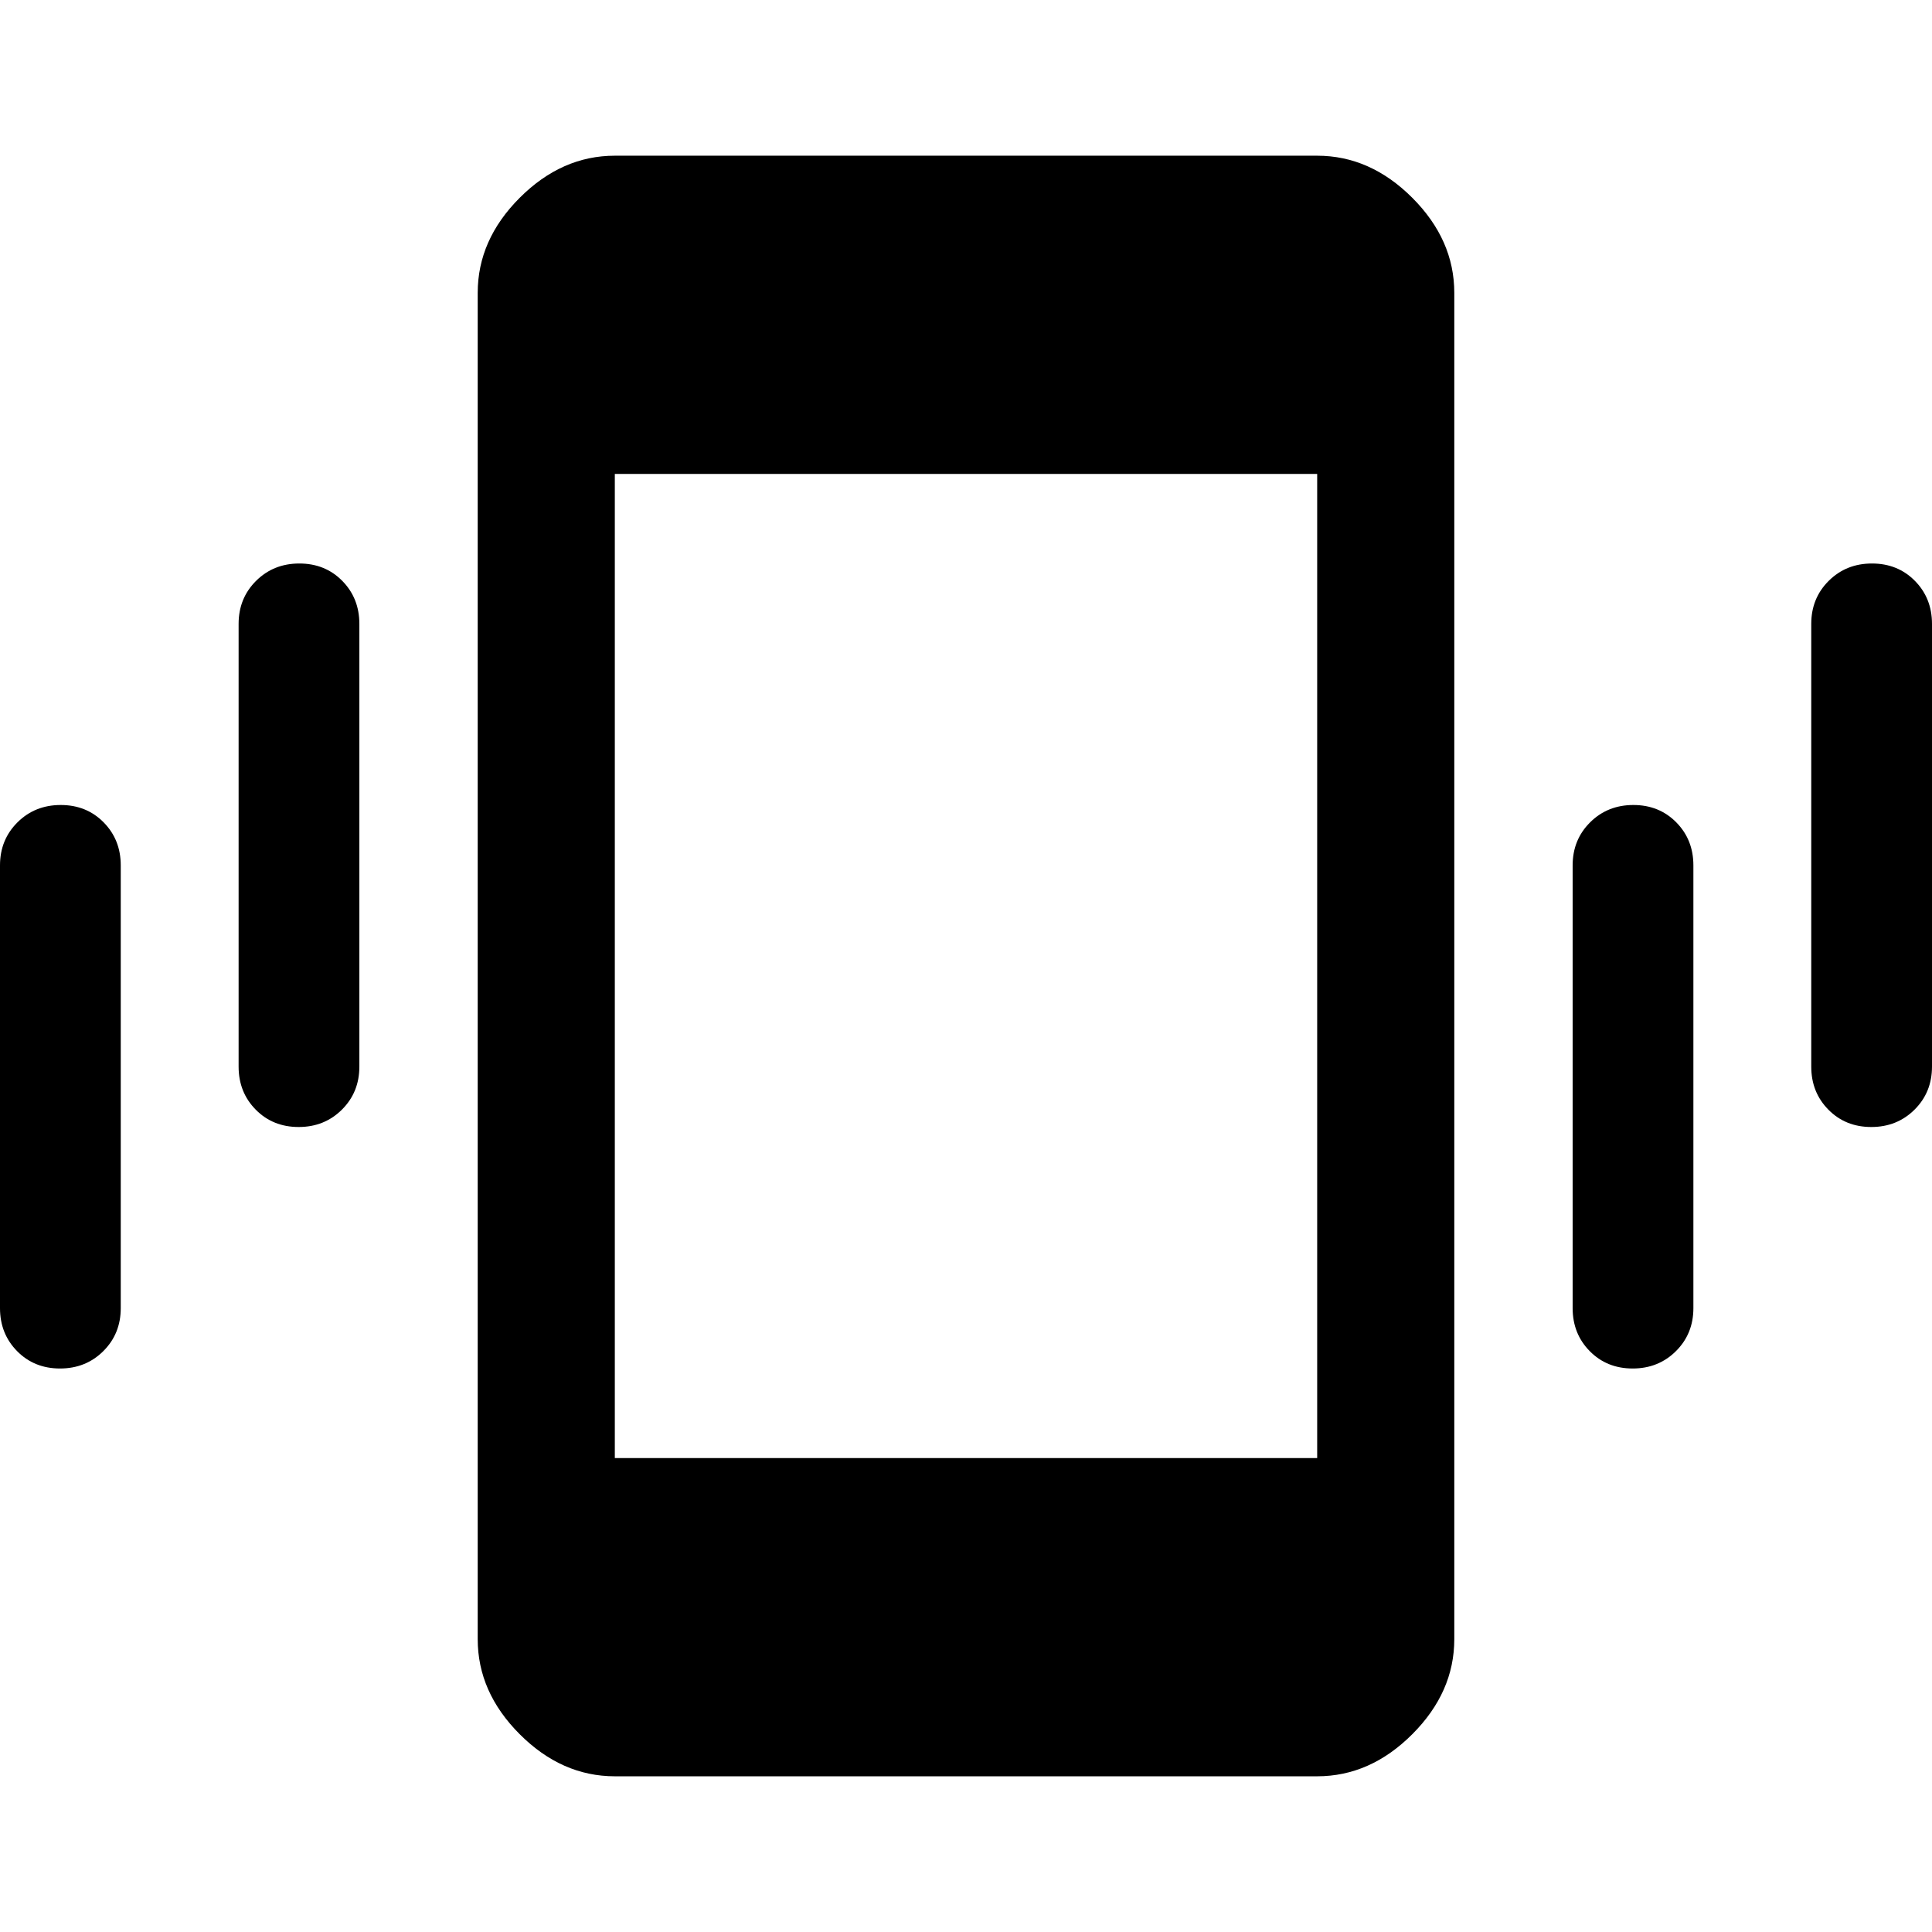 <svg xmlns="http://www.w3.org/2000/svg" width="48" height="48" viewBox="0 96 960 960"><path d="M148.39 656q-12.825 0-21.325-8.625t-8.5-21.375V406q0-12.75 8.676-21.375 8.675-8.625 21.5-8.625 12.824 0 21.324 8.625 8.5 8.625 8.5 21.375v220q0 12.75-8.675 21.375-8.676 8.625-21.5 8.625ZM29.825 776Q17 776 8.5 767.375T0 746V526q0-12.75 8.675-21.375Q17.351 496 30.175 496 43 496 51.5 504.625T60 526v220q0 12.75-8.675 21.375Q42.649 776 29.825 776Zm900-120Q917 656 908.5 647.375T900 626V406q0-12.75 8.675-21.375 8.676-8.625 21.5-8.625 12.825 0 21.325 8.625T960 406v220q0 12.75-8.675 21.375-8.676 8.625-21.5 8.625ZM811.259 776q-12.824 0-21.324-8.625-8.5-8.625-8.5-21.375V526q0-12.75 8.675-21.375 8.676-8.625 21.5-8.625 12.825 0 21.325 8.625t8.5 21.375v220q0 12.75-8.676 21.375-8.675 8.625-21.5 8.625ZM305.5 978.63q-26.348 0-47.239-20.891T237.37 910.5v-669q0-26.348 20.891-47.239T305.5 173.37h349q26.348 0 47.239 20.891T722.63 241.5v669q0 26.348-20.891 47.239T654.5 978.63h-349Zm0-158.13h349v-489h-349v489Z"/></svg>